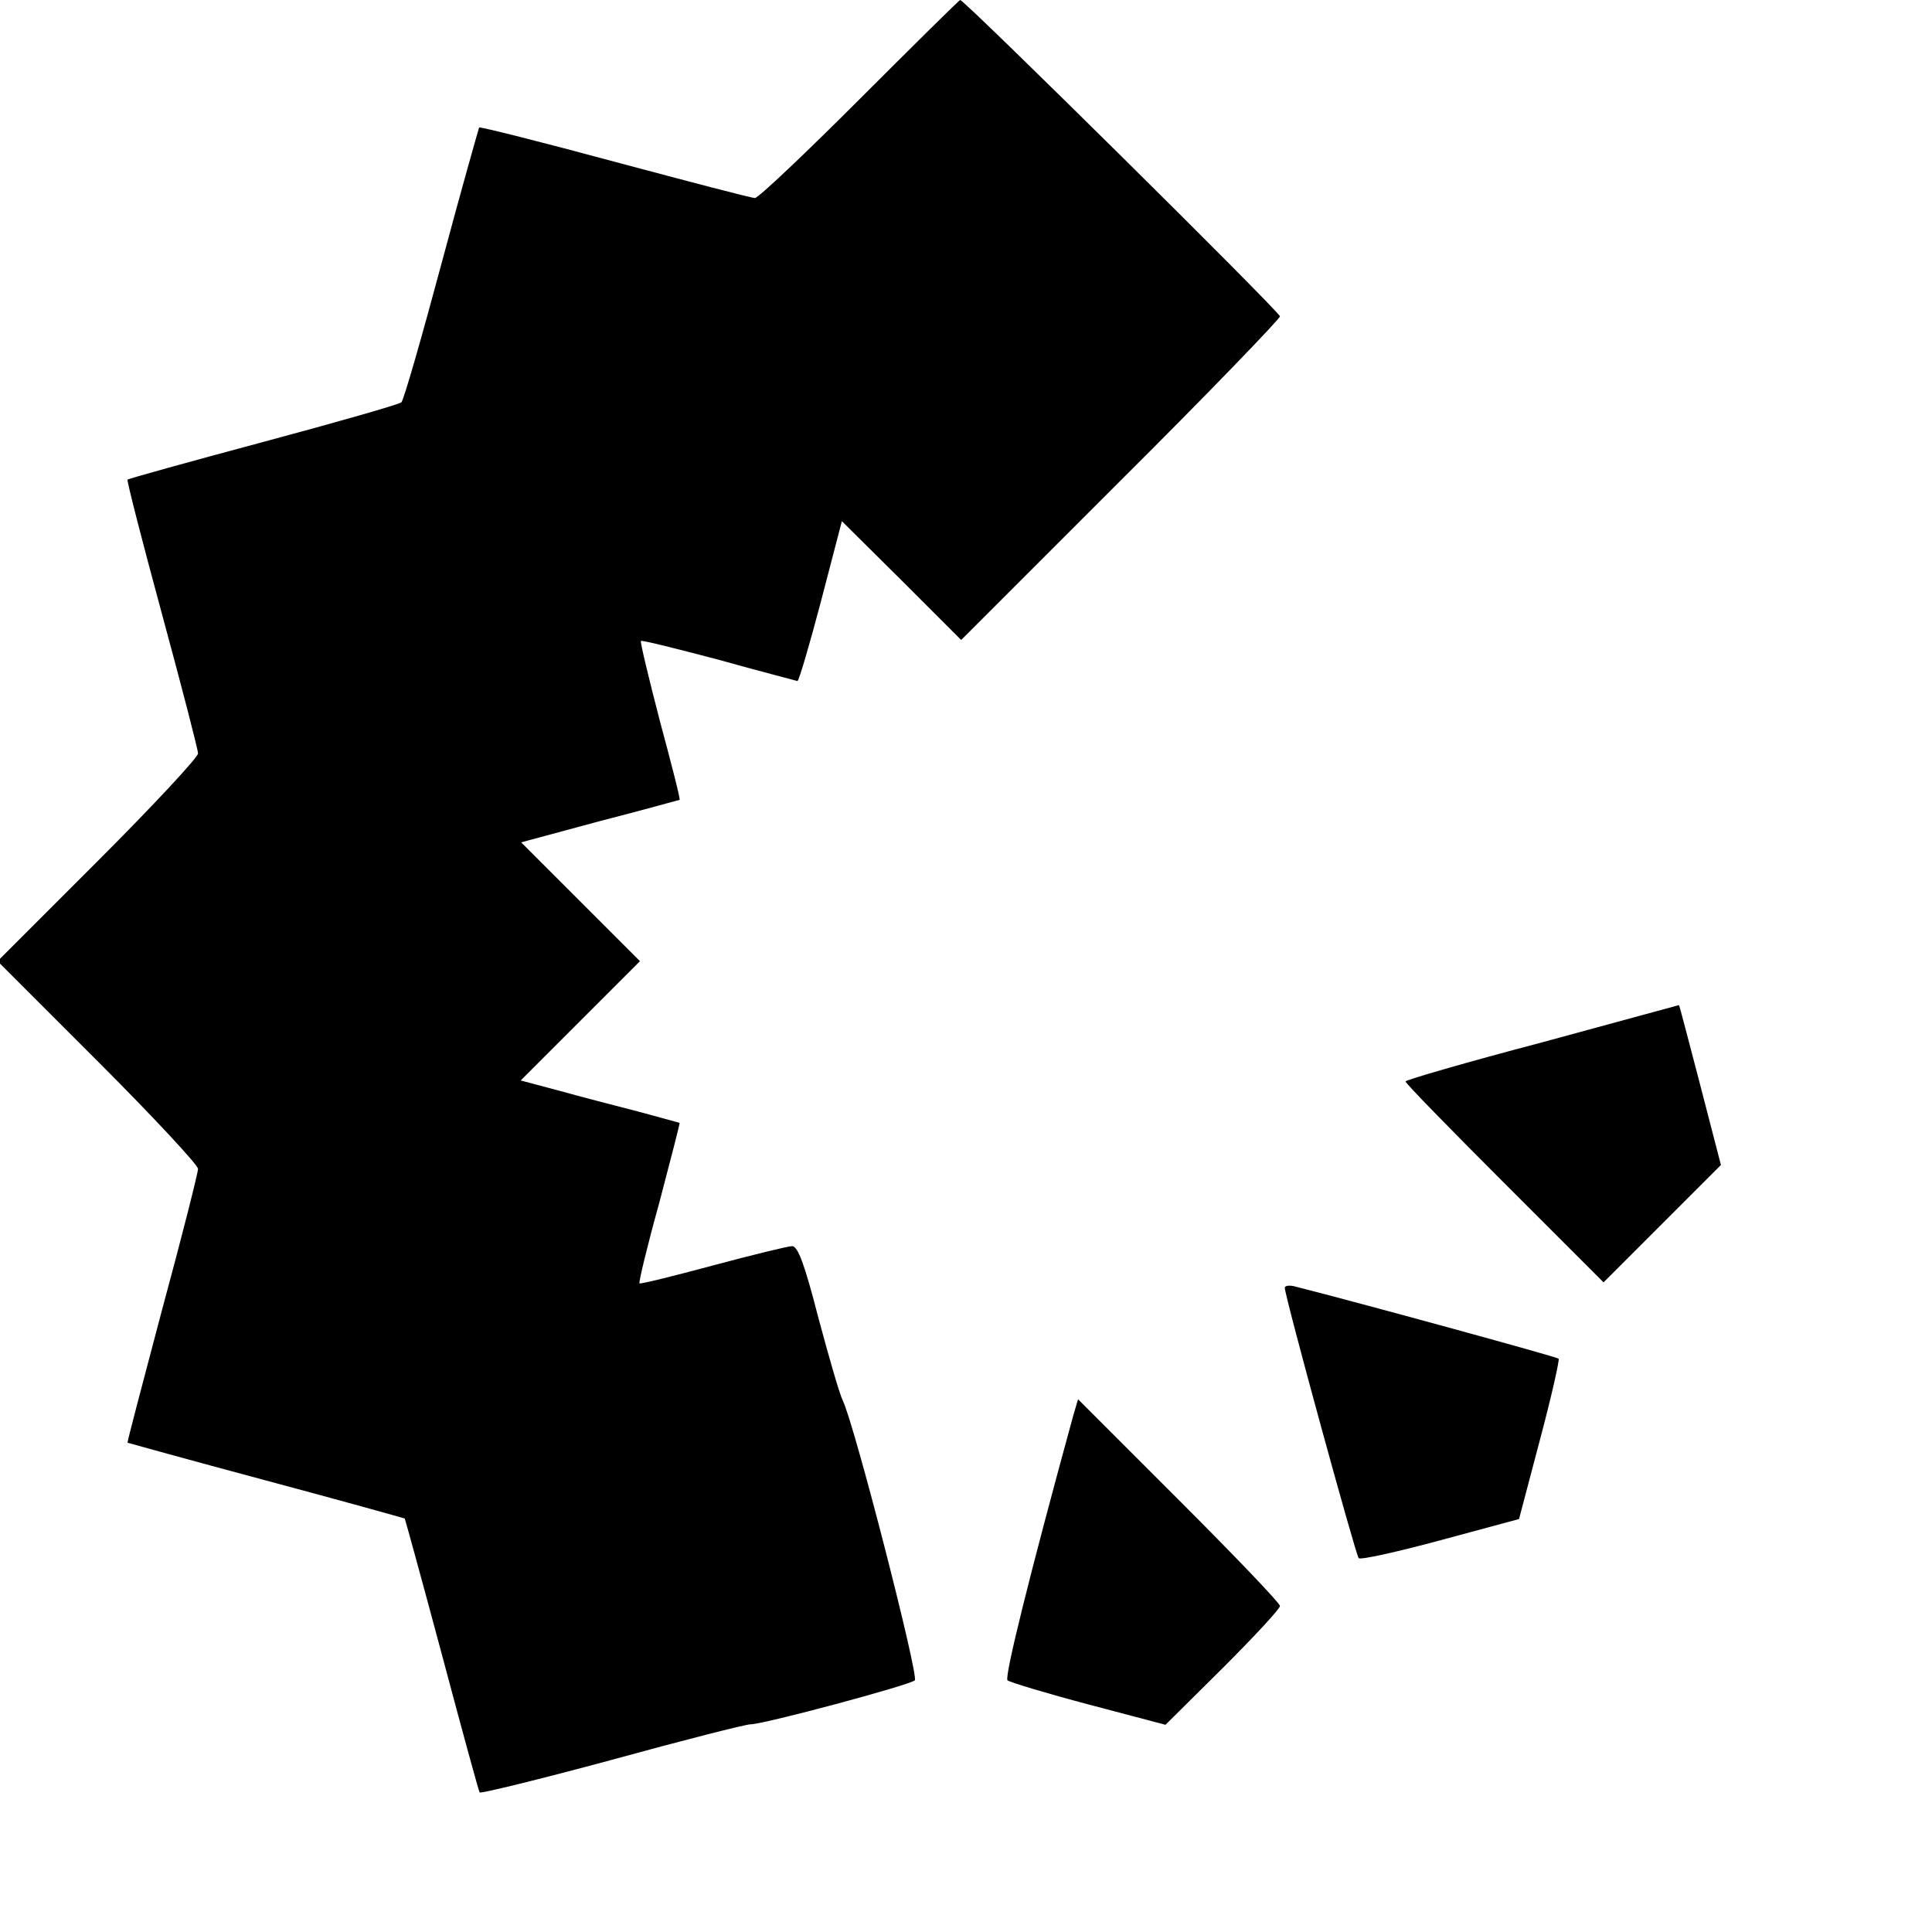 <?xml version="1.0" standalone="no"?>
<!DOCTYPE svg PUBLIC "-//W3C//DTD SVG 20010904//EN"
 "http://www.w3.org/TR/2001/REC-SVG-20010904/DTD/svg10.dtd">
<svg version="1.0" xmlns="http://www.w3.org/2000/svg"
 width="400pt" height="400pt" viewBox="0 0 400 400"
 preserveAspectRatio="xMidYMid meet">
<g transform="translate(0,400) scale(0.1,-0.1)"
fill="#000000" stroke="none">
<path d="M1780 3795 c-113 -113 -210 -205 -217 -205 -7 0 -137 34 -290 75
-152 41 -279 73 -281 71 -1 -2 -37 -129 -78 -282 -41 -153 -78 -282 -83 -287
-4 -4 -133 -41 -286 -82 -153 -41 -279 -76 -281 -78 -2 -1 30 -126 71 -277 41
-151 75 -282 75 -290 0 -8 -93 -108 -207 -222 l-208 -208 208 -208 c114 -114
207 -214 207 -222 0 -8 -33 -139 -74 -290 -40 -151 -73 -276 -72 -277 0 0 129
-36 286 -78 157 -42 286 -78 288 -79 1 -2 36 -129 77 -282 41 -154 76 -282 78
-285 1 -3 124 27 272 67 149 41 279 74 289 74 27 0 329 81 340 91 9 8 -125
530 -149 579 -7 14 -29 91 -51 173 -28 109 -42 147 -54 147 -8 0 -82 -18 -164
-40 -82 -22 -150 -39 -152 -37 -2 2 16 77 41 167 24 91 43 165 42 165 -1 1
-40 11 -87 24 -47 12 -120 31 -163 43 l-79 21 123 123 124 124 -123 123 -123
123 163 44 c90 23 164 44 165 44 2 1 -17 75 -41 164 -23 89 -41 163 -39 165 2
2 74 -16 161 -39 86 -24 160 -43 163 -44 3 0 25 75 49 166 l43 165 124 -123
123 -123 330 330 c182 181 330 335 330 340 0 9 -653 655 -662 655 -2 0 -95
-92 -208 -205z"/>
<path d="M3193 1842 c-156 -41 -283 -78 -283 -81 0 -4 92 -98 205 -211 l205
-205 122 122 121 121 -43 166 c-24 91 -43 166 -44 165 -1 0 -128 -35 -283 -77z"/>
<path d="M2660 1334 c0 -18 147 -554 153 -560 4 -4 80 13 169 37 l163 44 43
163 c24 90 41 166 39 169 -4 4 -421 118 -544 149 -13 4 -23 2 -23 -2z"/>
<path d="M2222 1069 c-91 -332 -143 -542 -136 -548 5 -4 81 -27 168 -50 l159
-42 119 118 c65 65 118 122 118 128 0 6 -94 104 -209 219 l-209 209 -10 -34z"/>
</g>
</svg>
